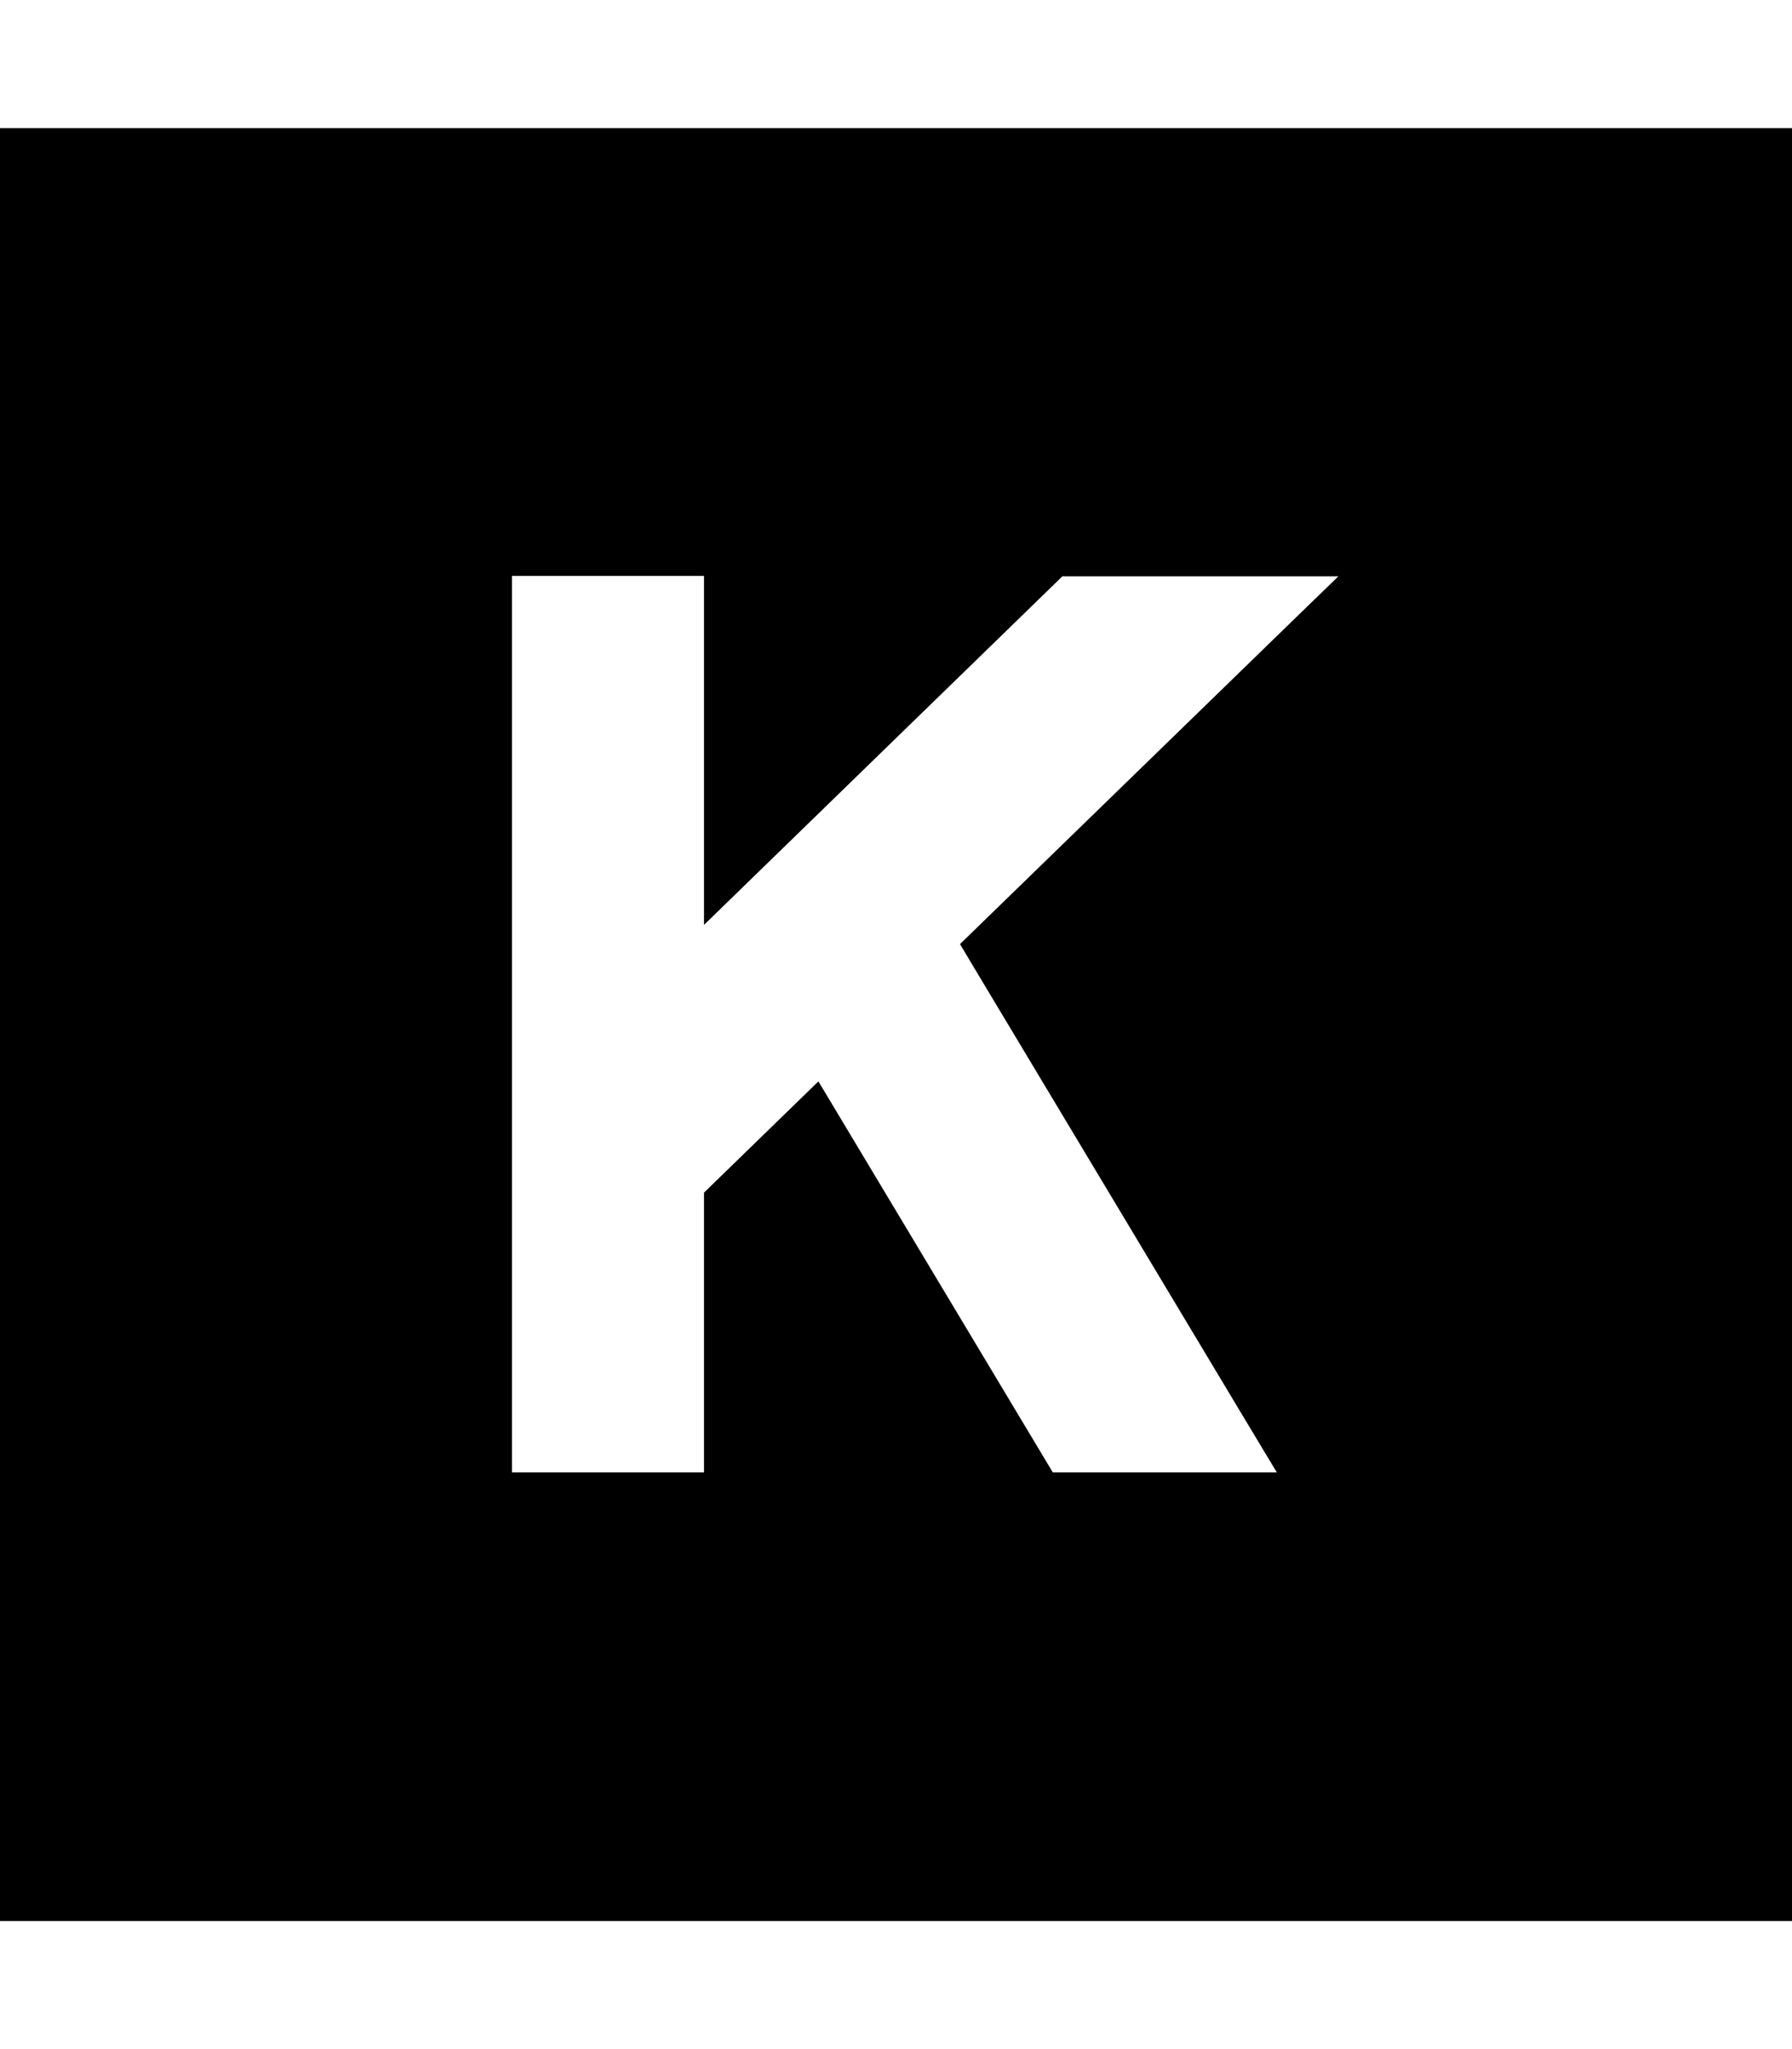 <svg xmlns="http://www.w3.org/2000/svg" viewBox="0 0 448 512"><!--! Font Awesome Pro 7.1.0 by @fontawesome - https://fontawesome.com License - https://fontawesome.com/license (Commercial License) Copyright 2025 Fonticons, Inc. --><path fill="currentColor" d="M448 32l-448 0 0 448 448 0 0-448zM265.7 144l68.9 0-9.6 9.3-85 82.6 4.6 7.7 66 110 8.6 14.3-56 0-58.6-97.7-28.6 27.8 0 69.9-48 0 0-224 48 0 0 87.2 89.7-87.2z"/></svg>